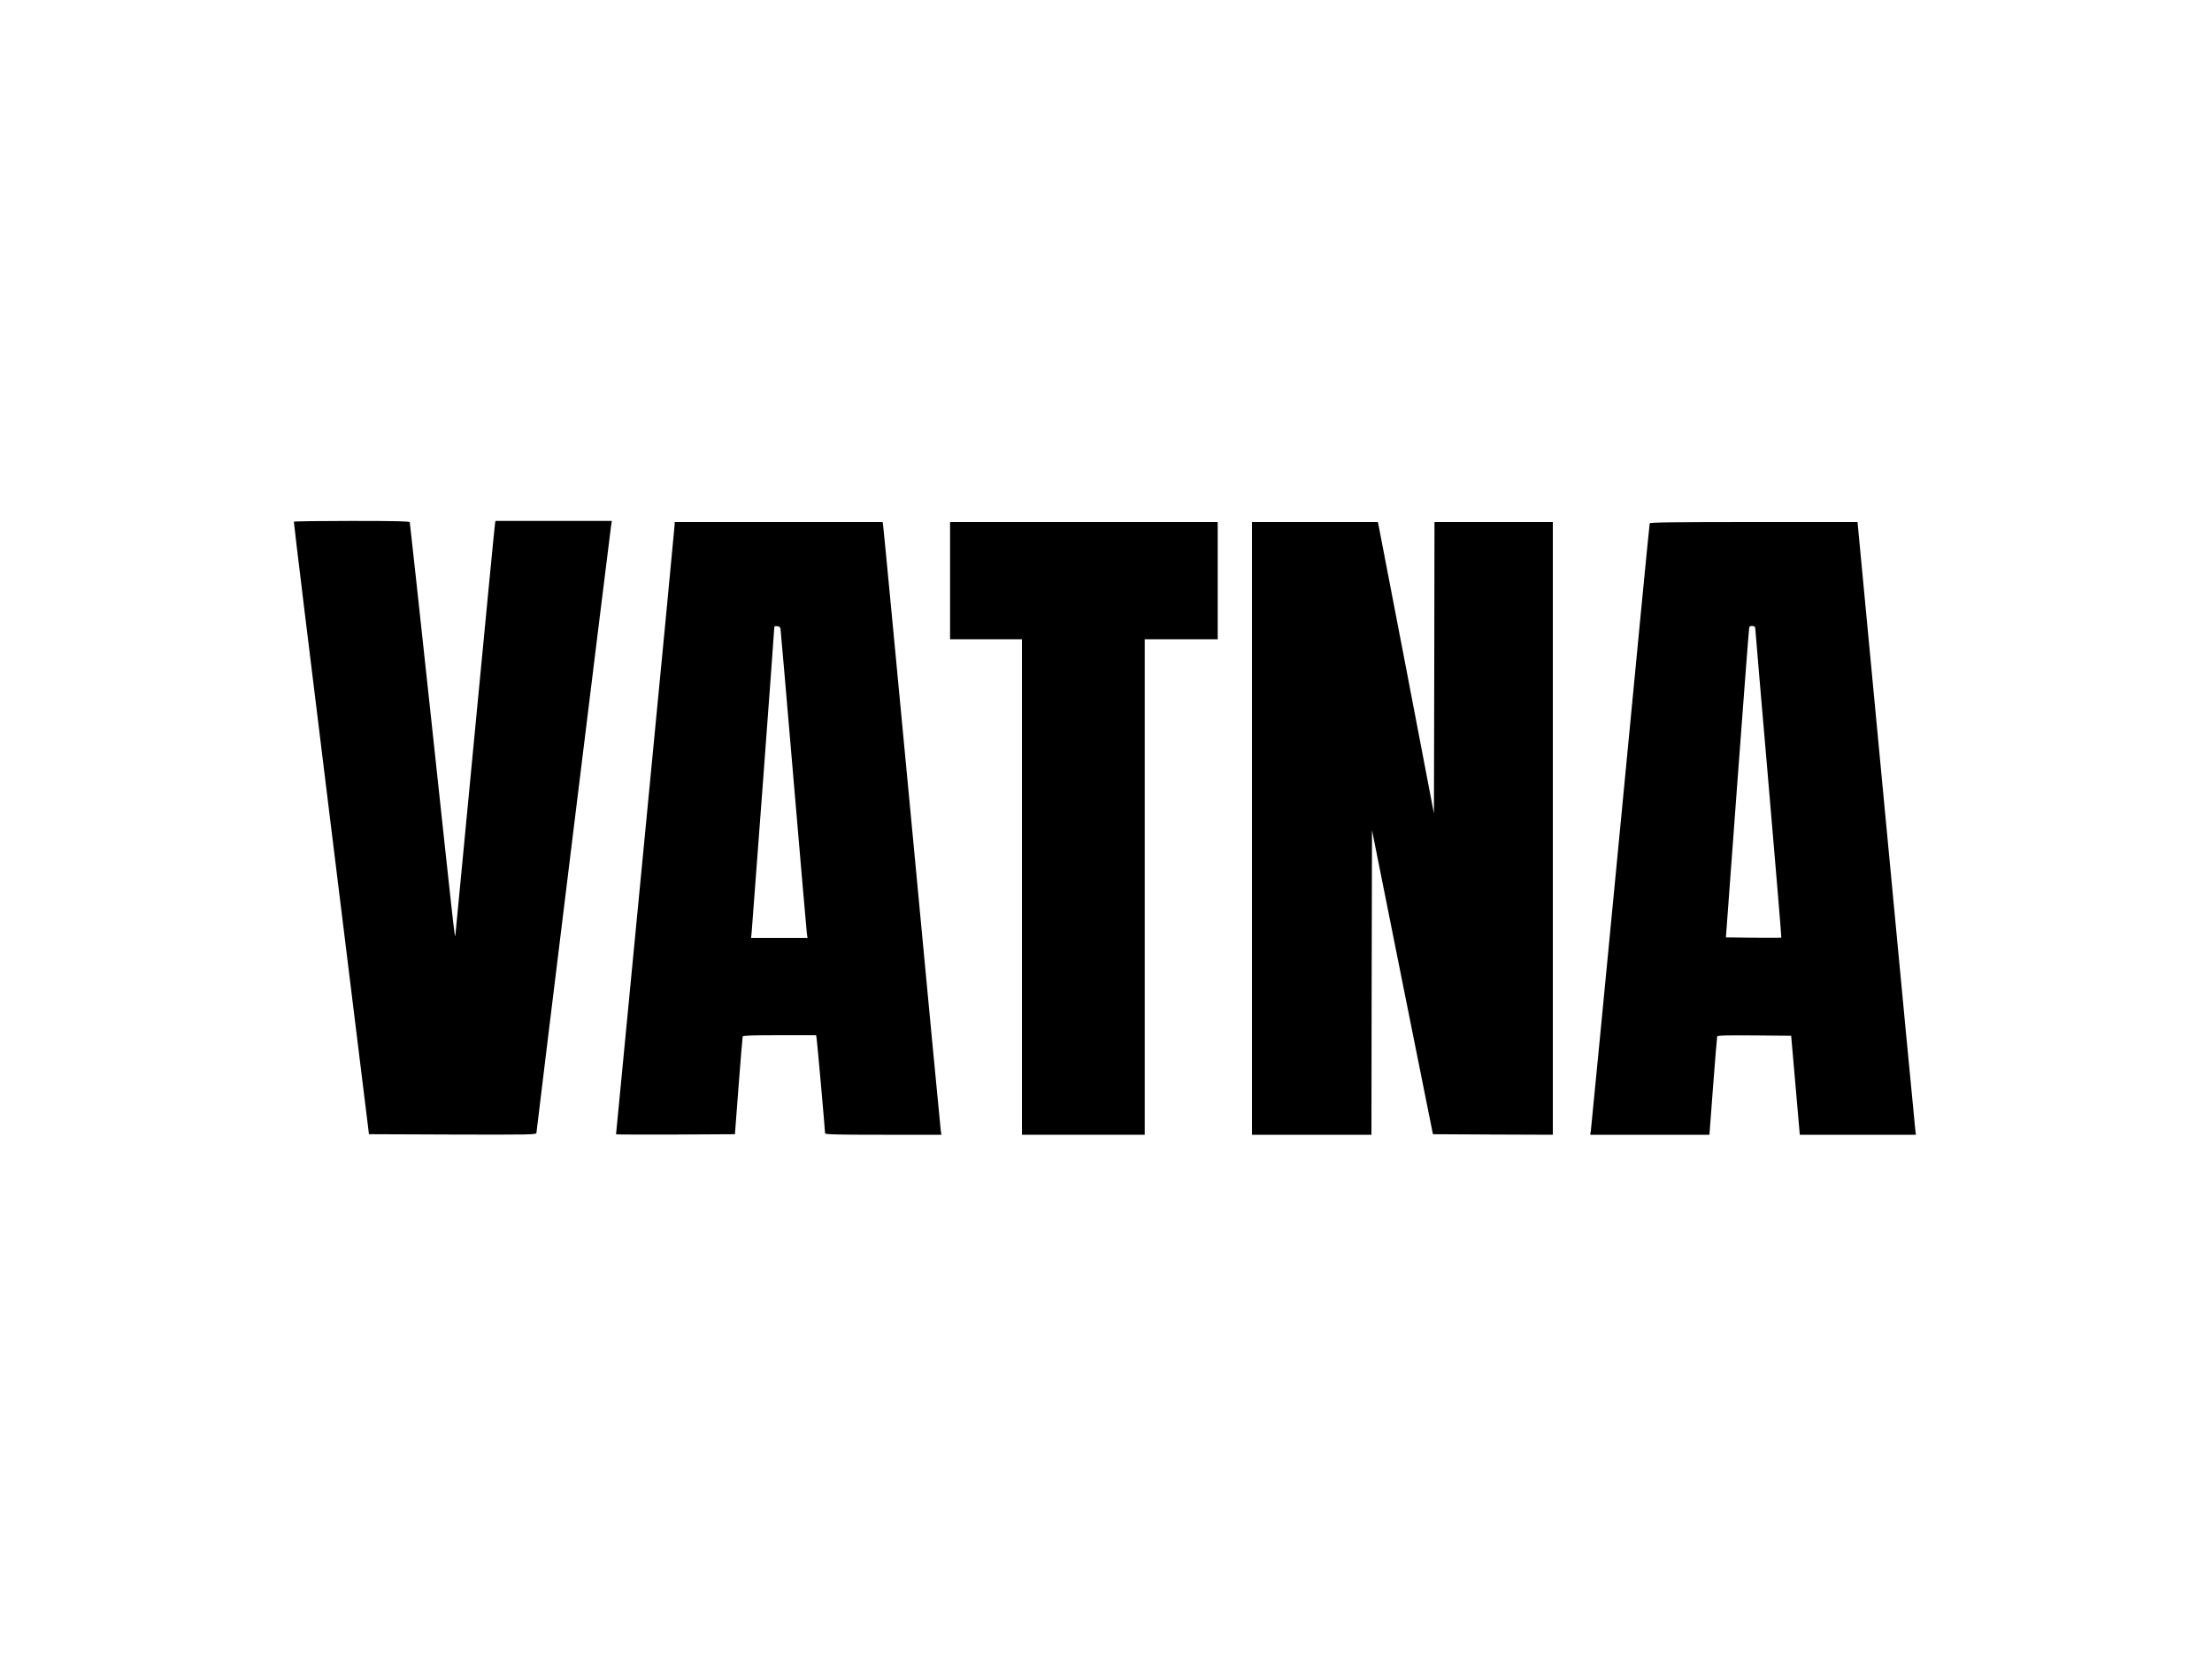 <?xml version="1.0" standalone="no"?>
<!DOCTYPE svg PUBLIC "-//W3C//DTD SVG 20010904//EN"
 "http://www.w3.org/TR/2001/REC-SVG-20010904/DTD/svg10.dtd">
<svg version="1.0" xmlns="http://www.w3.org/2000/svg"
 width="2000pt" height="1500pt" viewBox="0 0 2000 1500"
 preserveAspectRatio="xMidYMid meet">

<g transform="translate(0,1500) scale(0.1,-0.1)"
fill="#000000" stroke="none">
<path d="M2657 10283 c-2 -5 150 -1252 338 -2773 l341 -2765 757 -3 c687 -2
757 -1 757 14 0 17 666 5434 676 5497 l6 37 -526 0 -526 0 -4 -22 c-3 -13 -84
-853 -181 -1868 -97 -1015 -177 -1852 -178 -1860 -5 -27 -14 53 -212 1900
-108 1004 -198 1831 -200 1838 -3 9 -117 12 -524 12 -286 0 -522 -3 -524 -7z"/>
<path d="M6100 10258 c0 -13 -119 -1257 -265 -2766 -146 -1509 -265 -2745
-265 -2748 0 -2 242 -3 537 -2 l538 3 33 435 c18 239 35 441 37 448 3 9 79 12
334 12 l330 0 5 -32 c5 -31 76 -829 76 -855 0 -10 112 -13 526 -13 l526 0 -6
38 c-3 20 -121 1257 -261 2747 -141 1491 -258 2720 -261 2733 l-4 22 -940 0
-940 0 0 -22z m957 -943 c2 -11 55 -625 118 -1365 63 -740 117 -1364 120
-1387 l6 -43 -255 0 -255 0 5 48 c7 72 204 2719 204 2748 0 22 4 25 28 22 18
-2 28 -9 29 -23z"/>
<path d="M8590 9750 l0 -530 325 0 325 0 0 -2240 0 -2240 555 0 555 0 0 2240
0 2240 330 0 330 0 0 530 0 530 -1210 0 -1210 0 0 -530z"/>
<path d="M11320 7510 l0 -2770 540 0 540 0 2 1378 3 1377 275 -1375 276 -1375
542 -3 542 -2 0 2770 0 2770 -535 0 -535 0 -2 -1317 -3 -1318 -248 1295 c-137
712 -251 1305 -254 1318 l-5 22 -569 0 -569 0 0 -2770z"/>
<path d="M14916 10268 c-3 -7 -122 -1237 -265 -2733 -144 -1496 -264 -2737
-267 -2757 l-6 -38 539 0 539 0 33 438 c18 240 35 443 37 450 3 10 75 12 336
10 l333 -3 11 -125 c6 -69 24 -270 39 -448 l28 -322 525 0 525 0 -5 38 c-3 20
-122 1267 -264 2769 l-259 2733 -938 0 c-741 0 -938 -3 -941 -12z m954 -945
c0 -10 54 -643 120 -1407 66 -765 118 -1391 116 -1393 -2 -2 -115 -2 -252 -1
l-249 3 103 1395 c57 767 105 1401 108 1408 6 20 54 15 54 -5z"/>
</g>
</svg>
